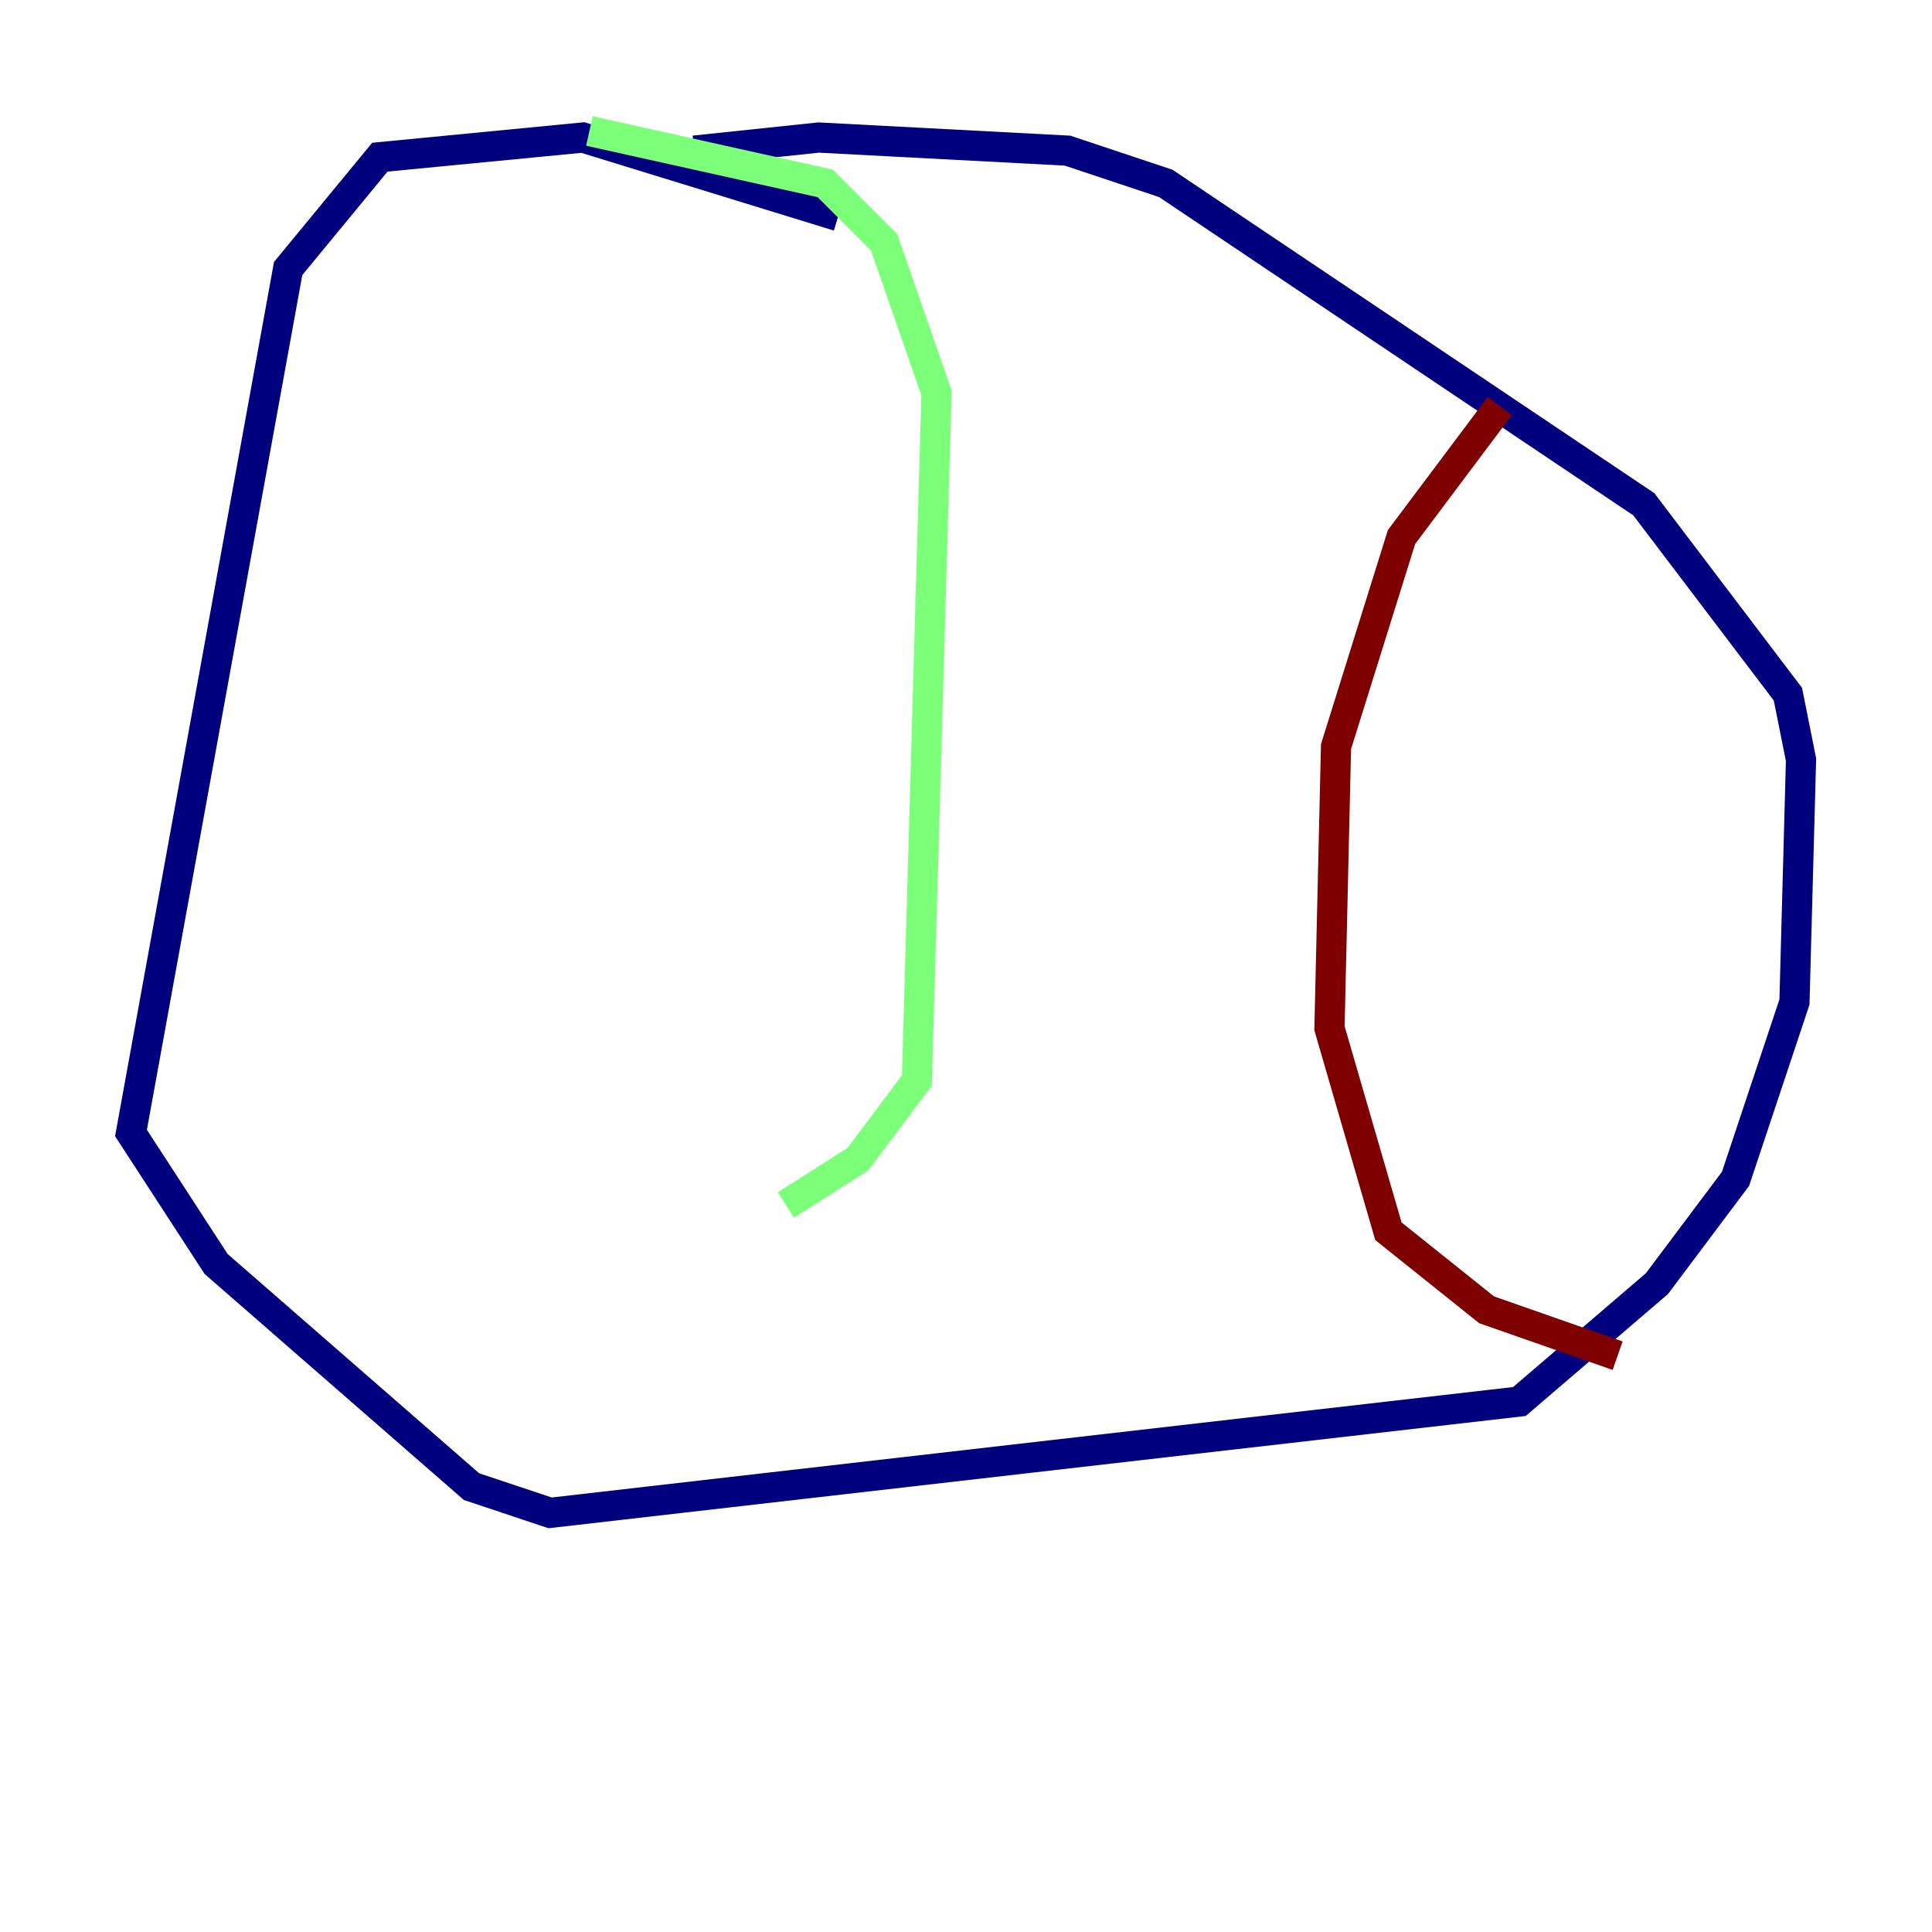 <?xml version="1.0" encoding="utf-8" ?>
<svg baseProfile="tiny" height="128" version="1.2" viewBox="0,0,128,128" width="128" xmlns="http://www.w3.org/2000/svg" xmlns:ev="http://www.w3.org/2001/xml-events" xmlns:xlink="http://www.w3.org/1999/xlink"><defs /><polyline fill="none" points="55.539,14.319 38.617,9.112 25.166,10.414 19.091,17.79 8.678,75.064 14.319,83.742 31.241,98.495 36.447,100.231 100.664,92.854 109.776,85.044 114.983,78.102 118.888,66.386 119.322,50.332 118.454,45.993 108.909,33.41 77.234,12.149 70.725,9.98 54.237,9.112 45.993,9.98" stroke="#00007f" stroke-width="2" /><polyline fill="none" points="39.051,8.678 54.671,12.149 58.576,16.054 62.047,26.034 60.746,71.593 56.841,76.8 52.068,79.837" stroke="#7cff79" stroke-width="2" /><polyline fill="none" points="99.363,26.902 92.854,35.58 88.515,49.464 88.081,68.122 91.986,81.573 98.495,86.78 107.173,89.817" stroke="#7f0000" stroke-width="2" /></svg>